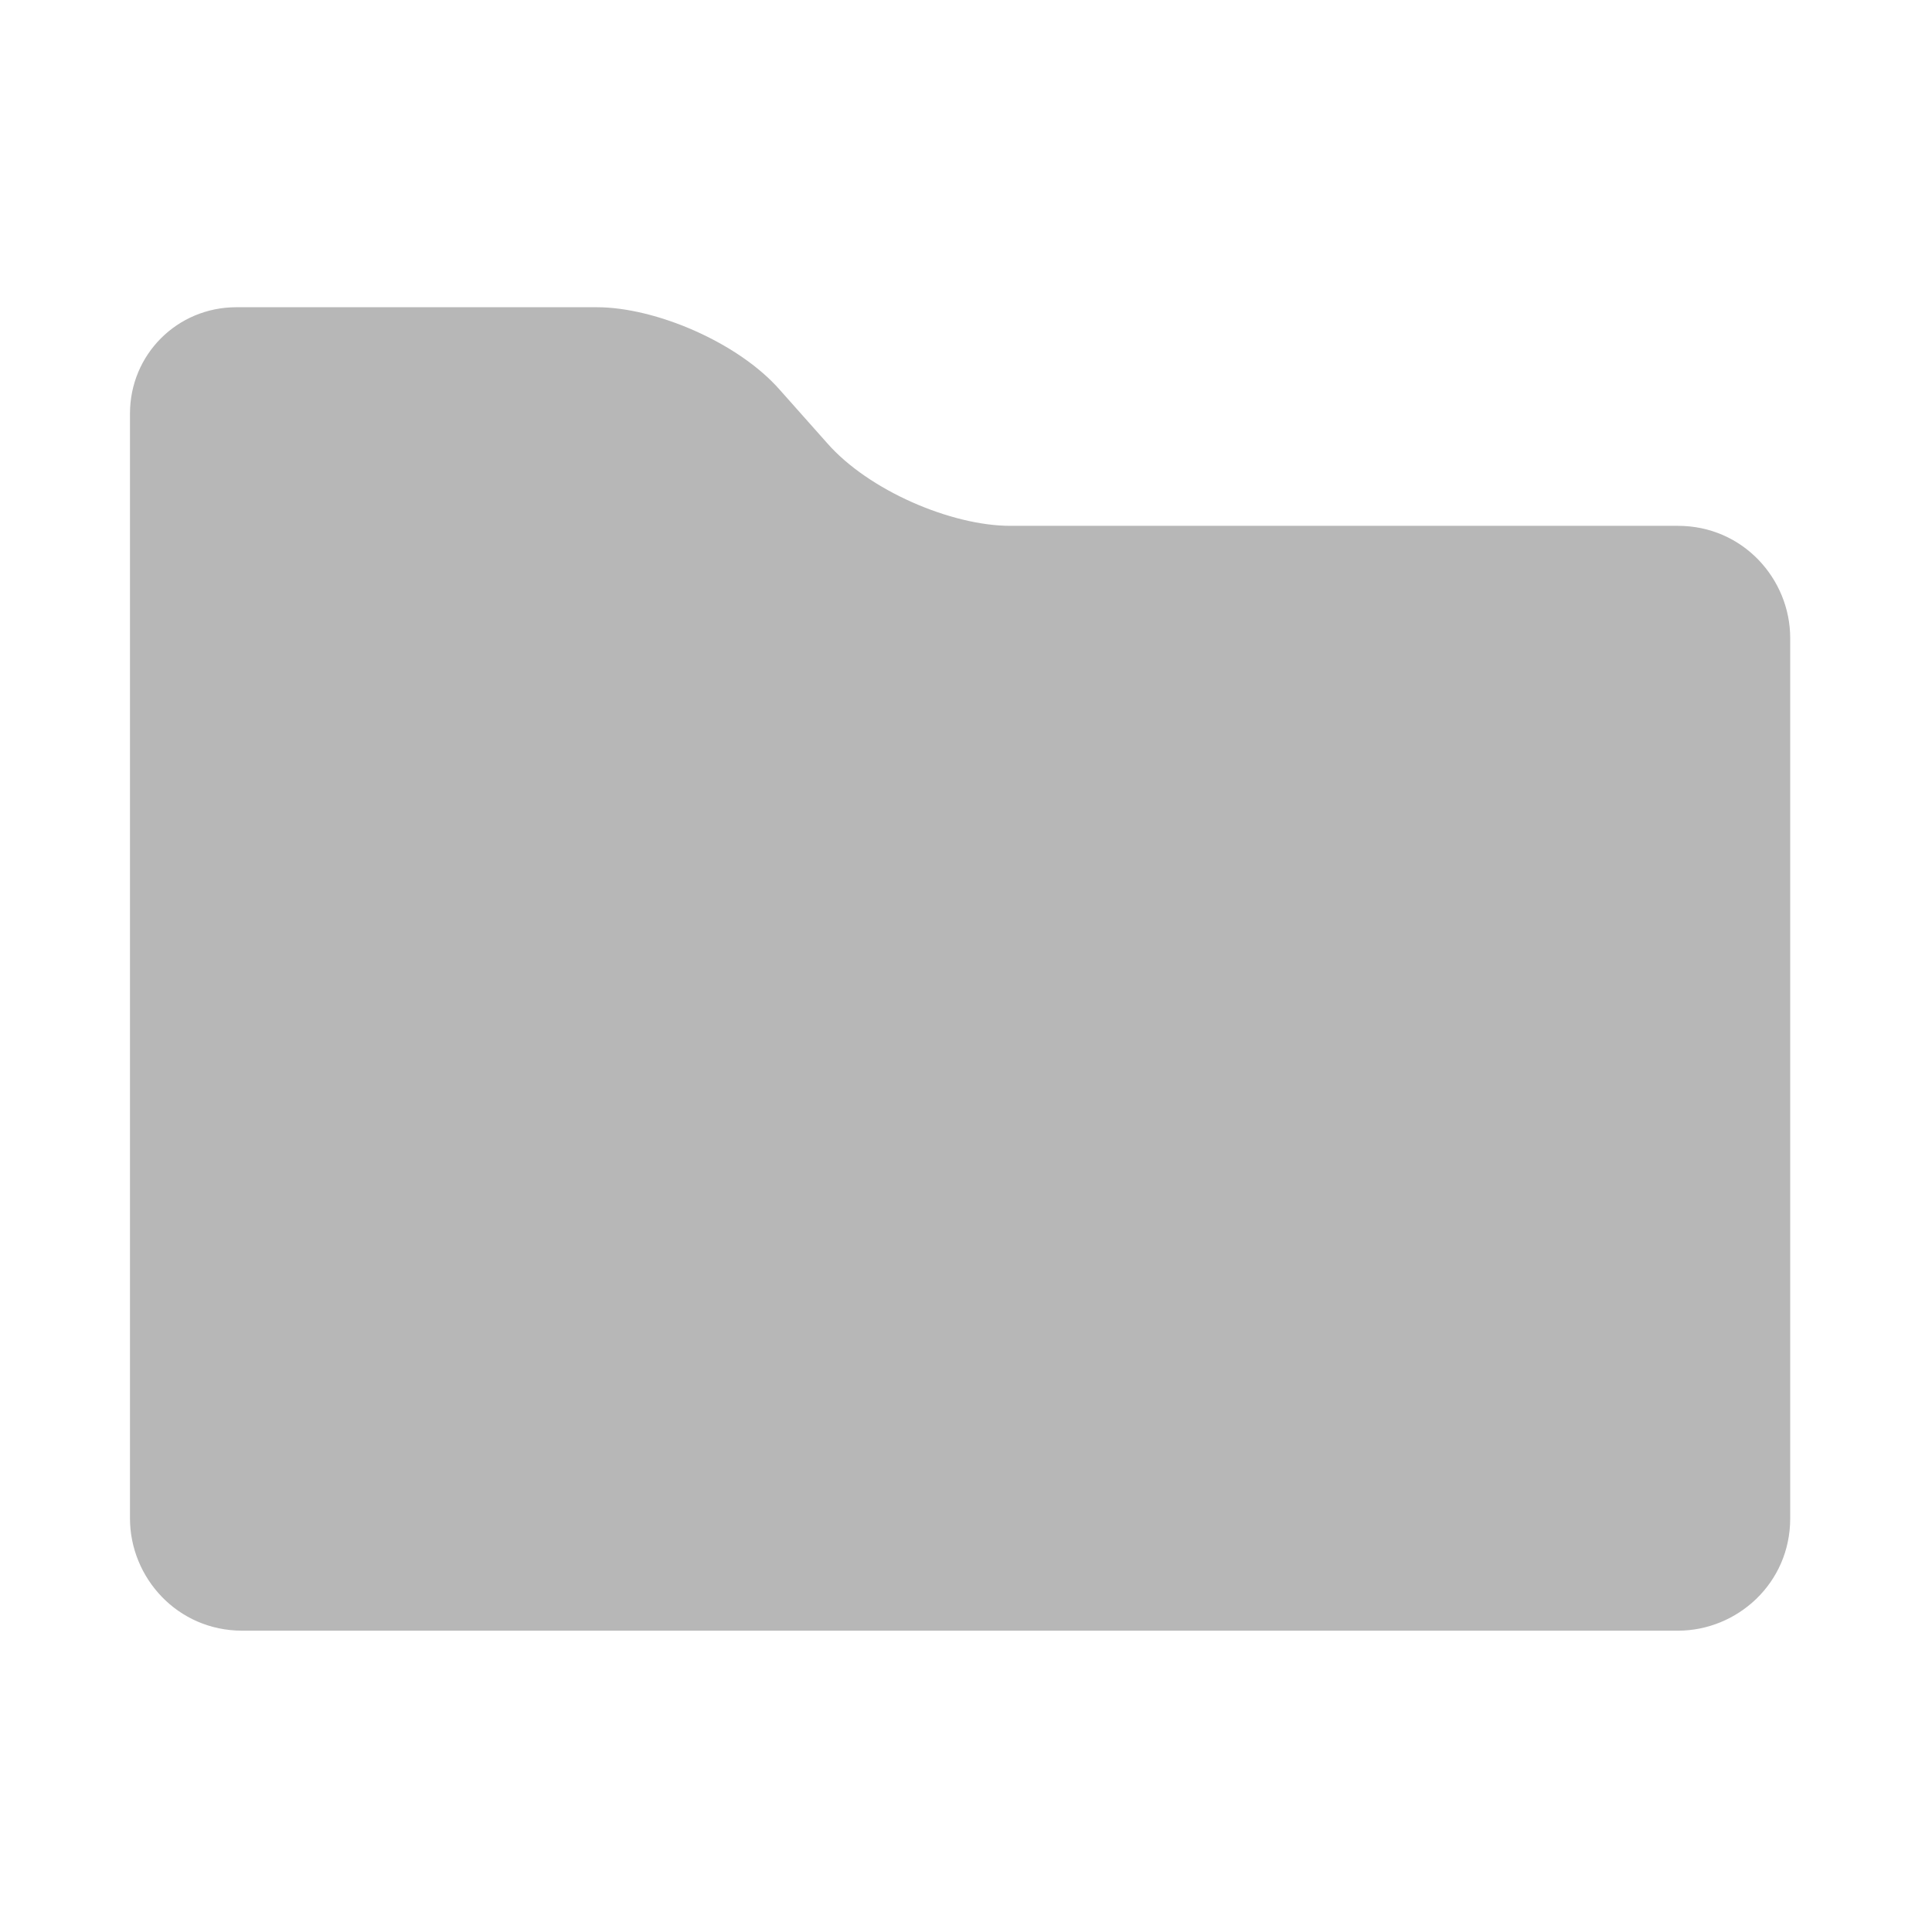 <?xml version="1.0" encoding="utf-8"?>
<!-- Generator: Adobe Illustrator 18.0.0, SVG Export Plug-In . SVG Version: 6.00 Build 0)  -->
<!DOCTYPE svg PUBLIC "-//W3C//DTD SVG 1.1//EN" "http://www.w3.org/Graphics/SVG/1.1/DTD/svg11.dtd">
<svg version="1.1" id="Layer_1" xmlns="http://www.w3.org/2000/svg" xmlns:xlink="http://www.w3.org/1999/xlink" x="0px" y="0px"
	 viewBox="0 0 32.7 32.7" enable-background="new 0 0 32.7 32.7" xml:space="preserve">
<g>
	<path fill="#B7B7B7" d="M2.2,25.7c0,1,0.8,1.9,1.9,1.9h24.3c1,0,1.9-0.8,1.9-1.9V10.8c0-1-0.8-1.9-1.9-1.9H17.1
		c-1,0-2.4-0.6-3.1-1.4l-0.8-0.9c-0.7-0.8-2.1-1.4-3.1-1.4H4C3,5.2,2.2,6,2.2,7V25.7z"/>
</g>
</svg>
